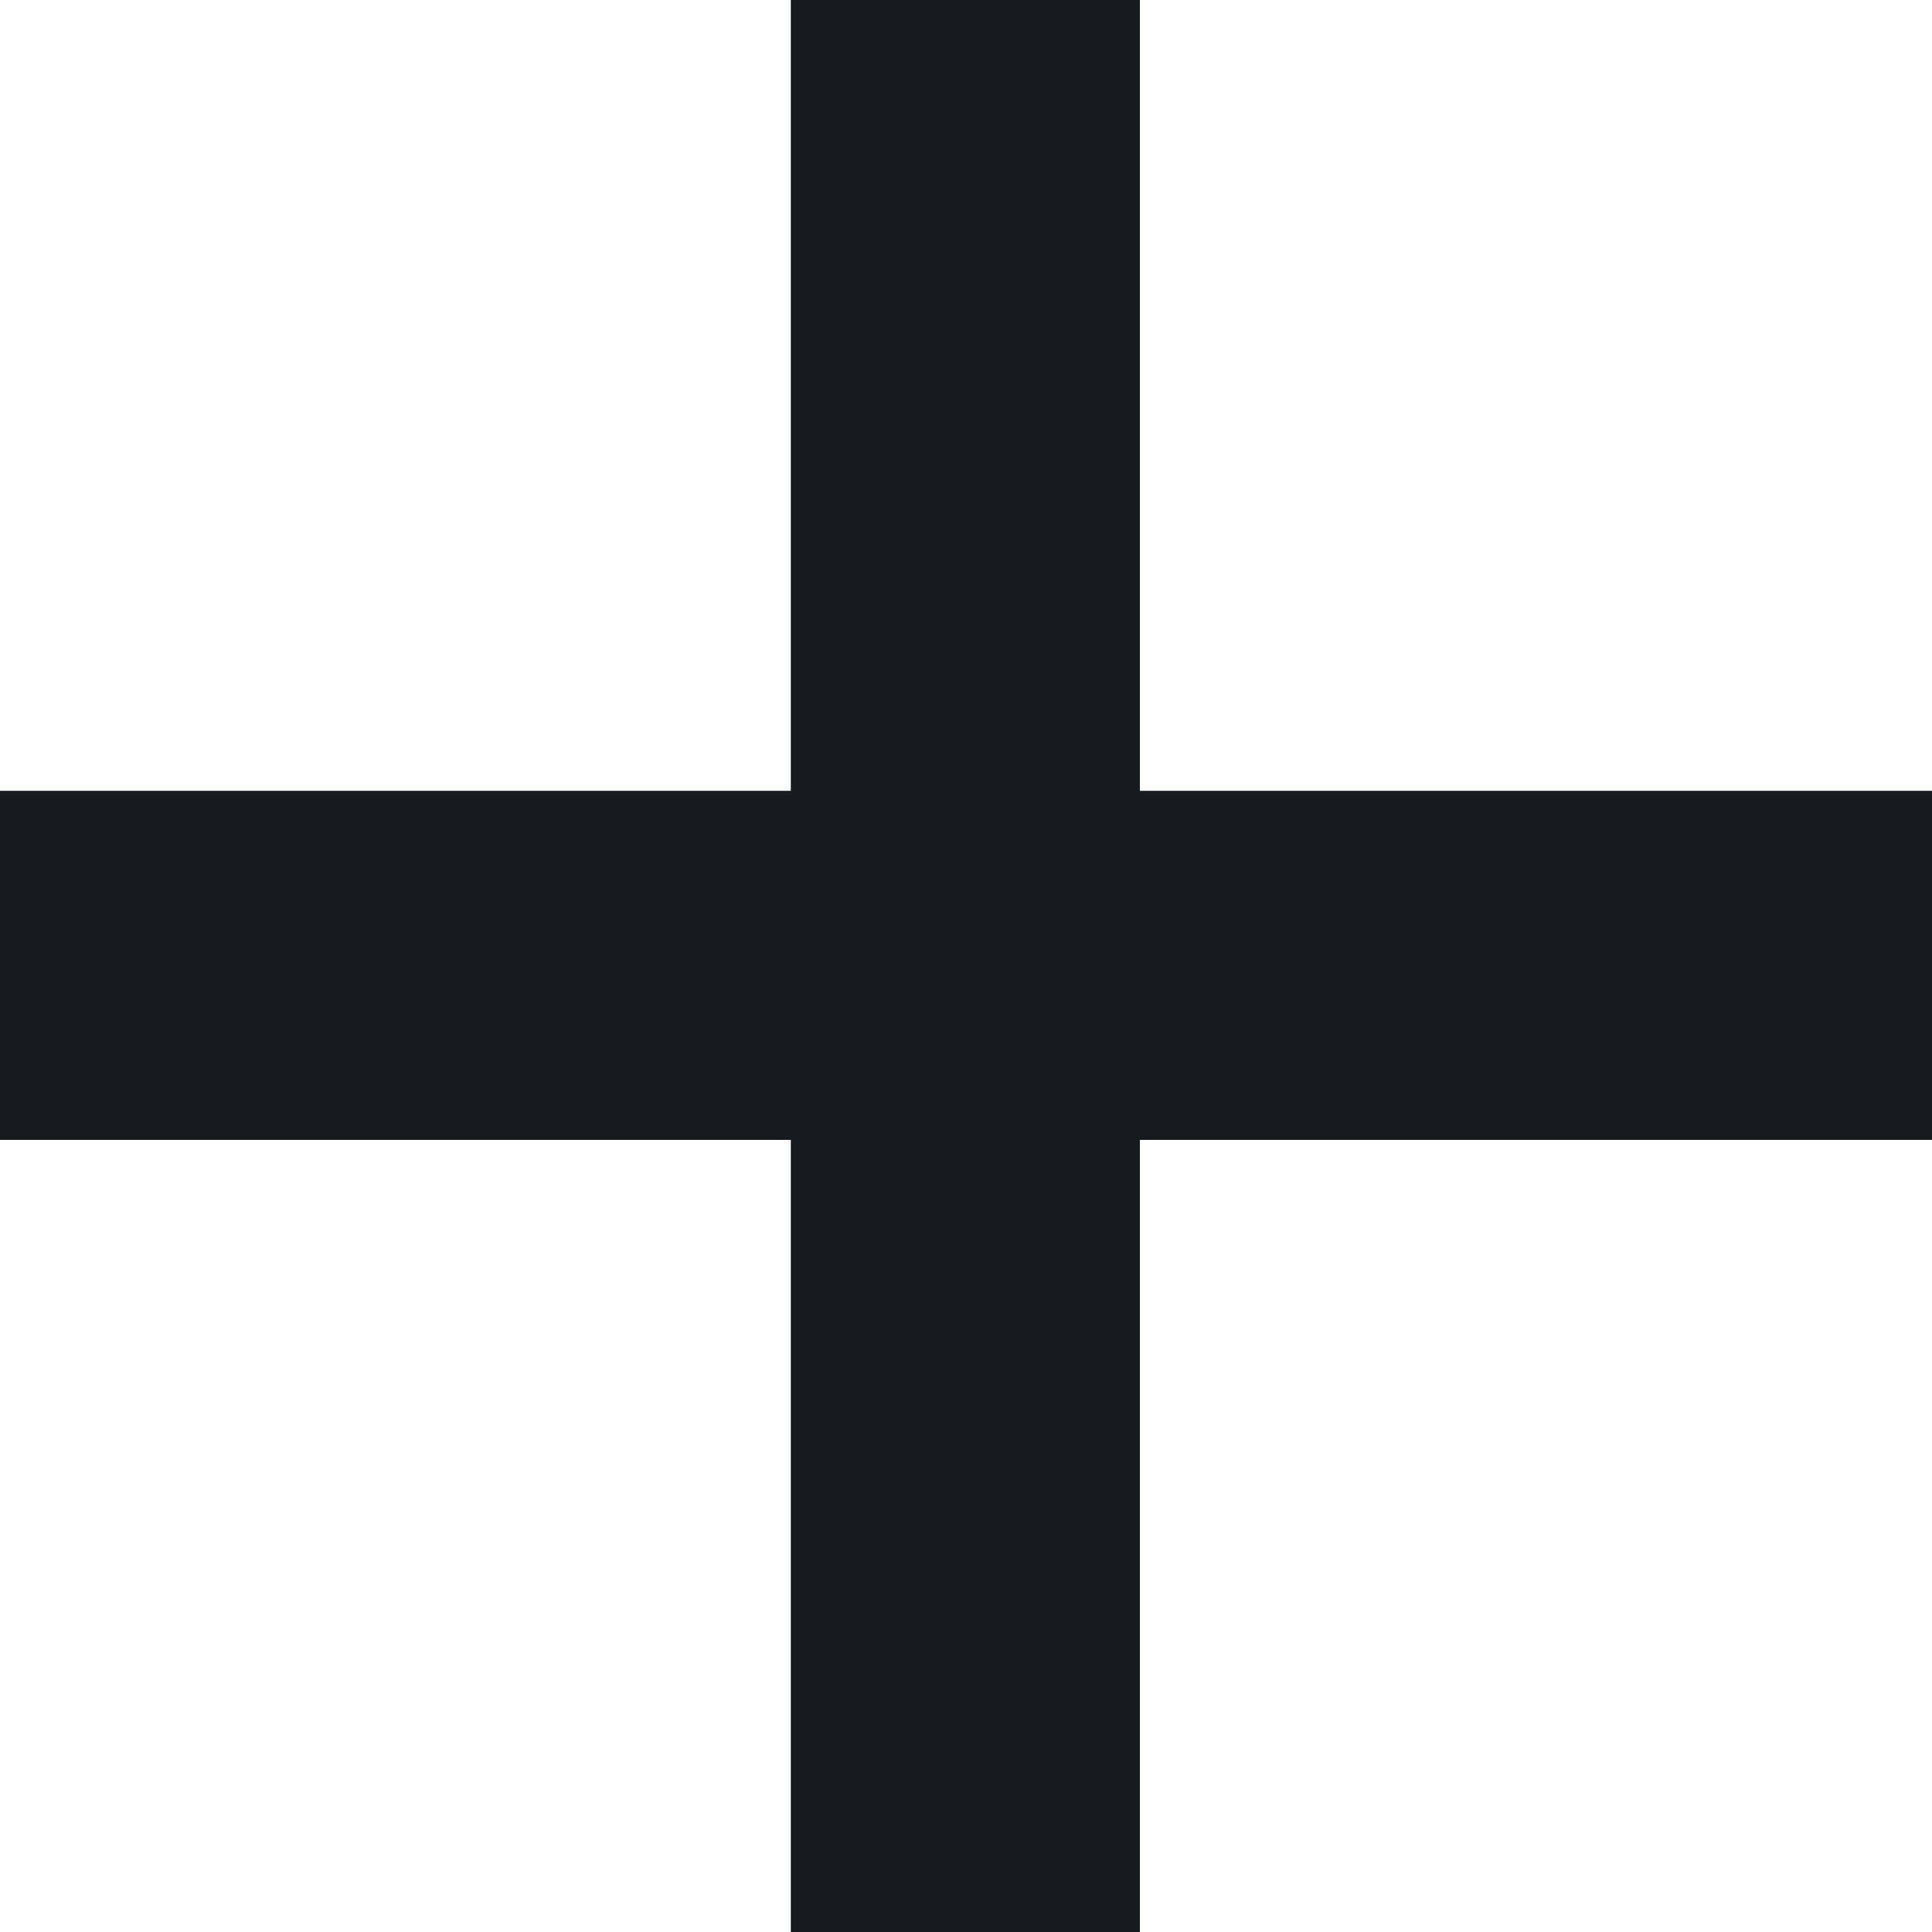 <svg width="15" height="15" viewBox="0 0 15 15" fill="none" xmlns="http://www.w3.org/2000/svg" xmlns:xlink="http://www.w3.org/1999/xlink">
	<desc>
			Created with Pixso.
	</desc>
	<defs/>
	<path id="+" d="M15 6.14L8.85 6.14L8.85 0L6.14 0L6.14 6.14L0 6.14L0 8.85L6.14 8.85L6.14 15L8.85 15L8.85 8.85L15 8.85L15 6.14Z" fill="#171A1E" fill-opacity="1" fill-rule="nonzero"/>
</svg>
